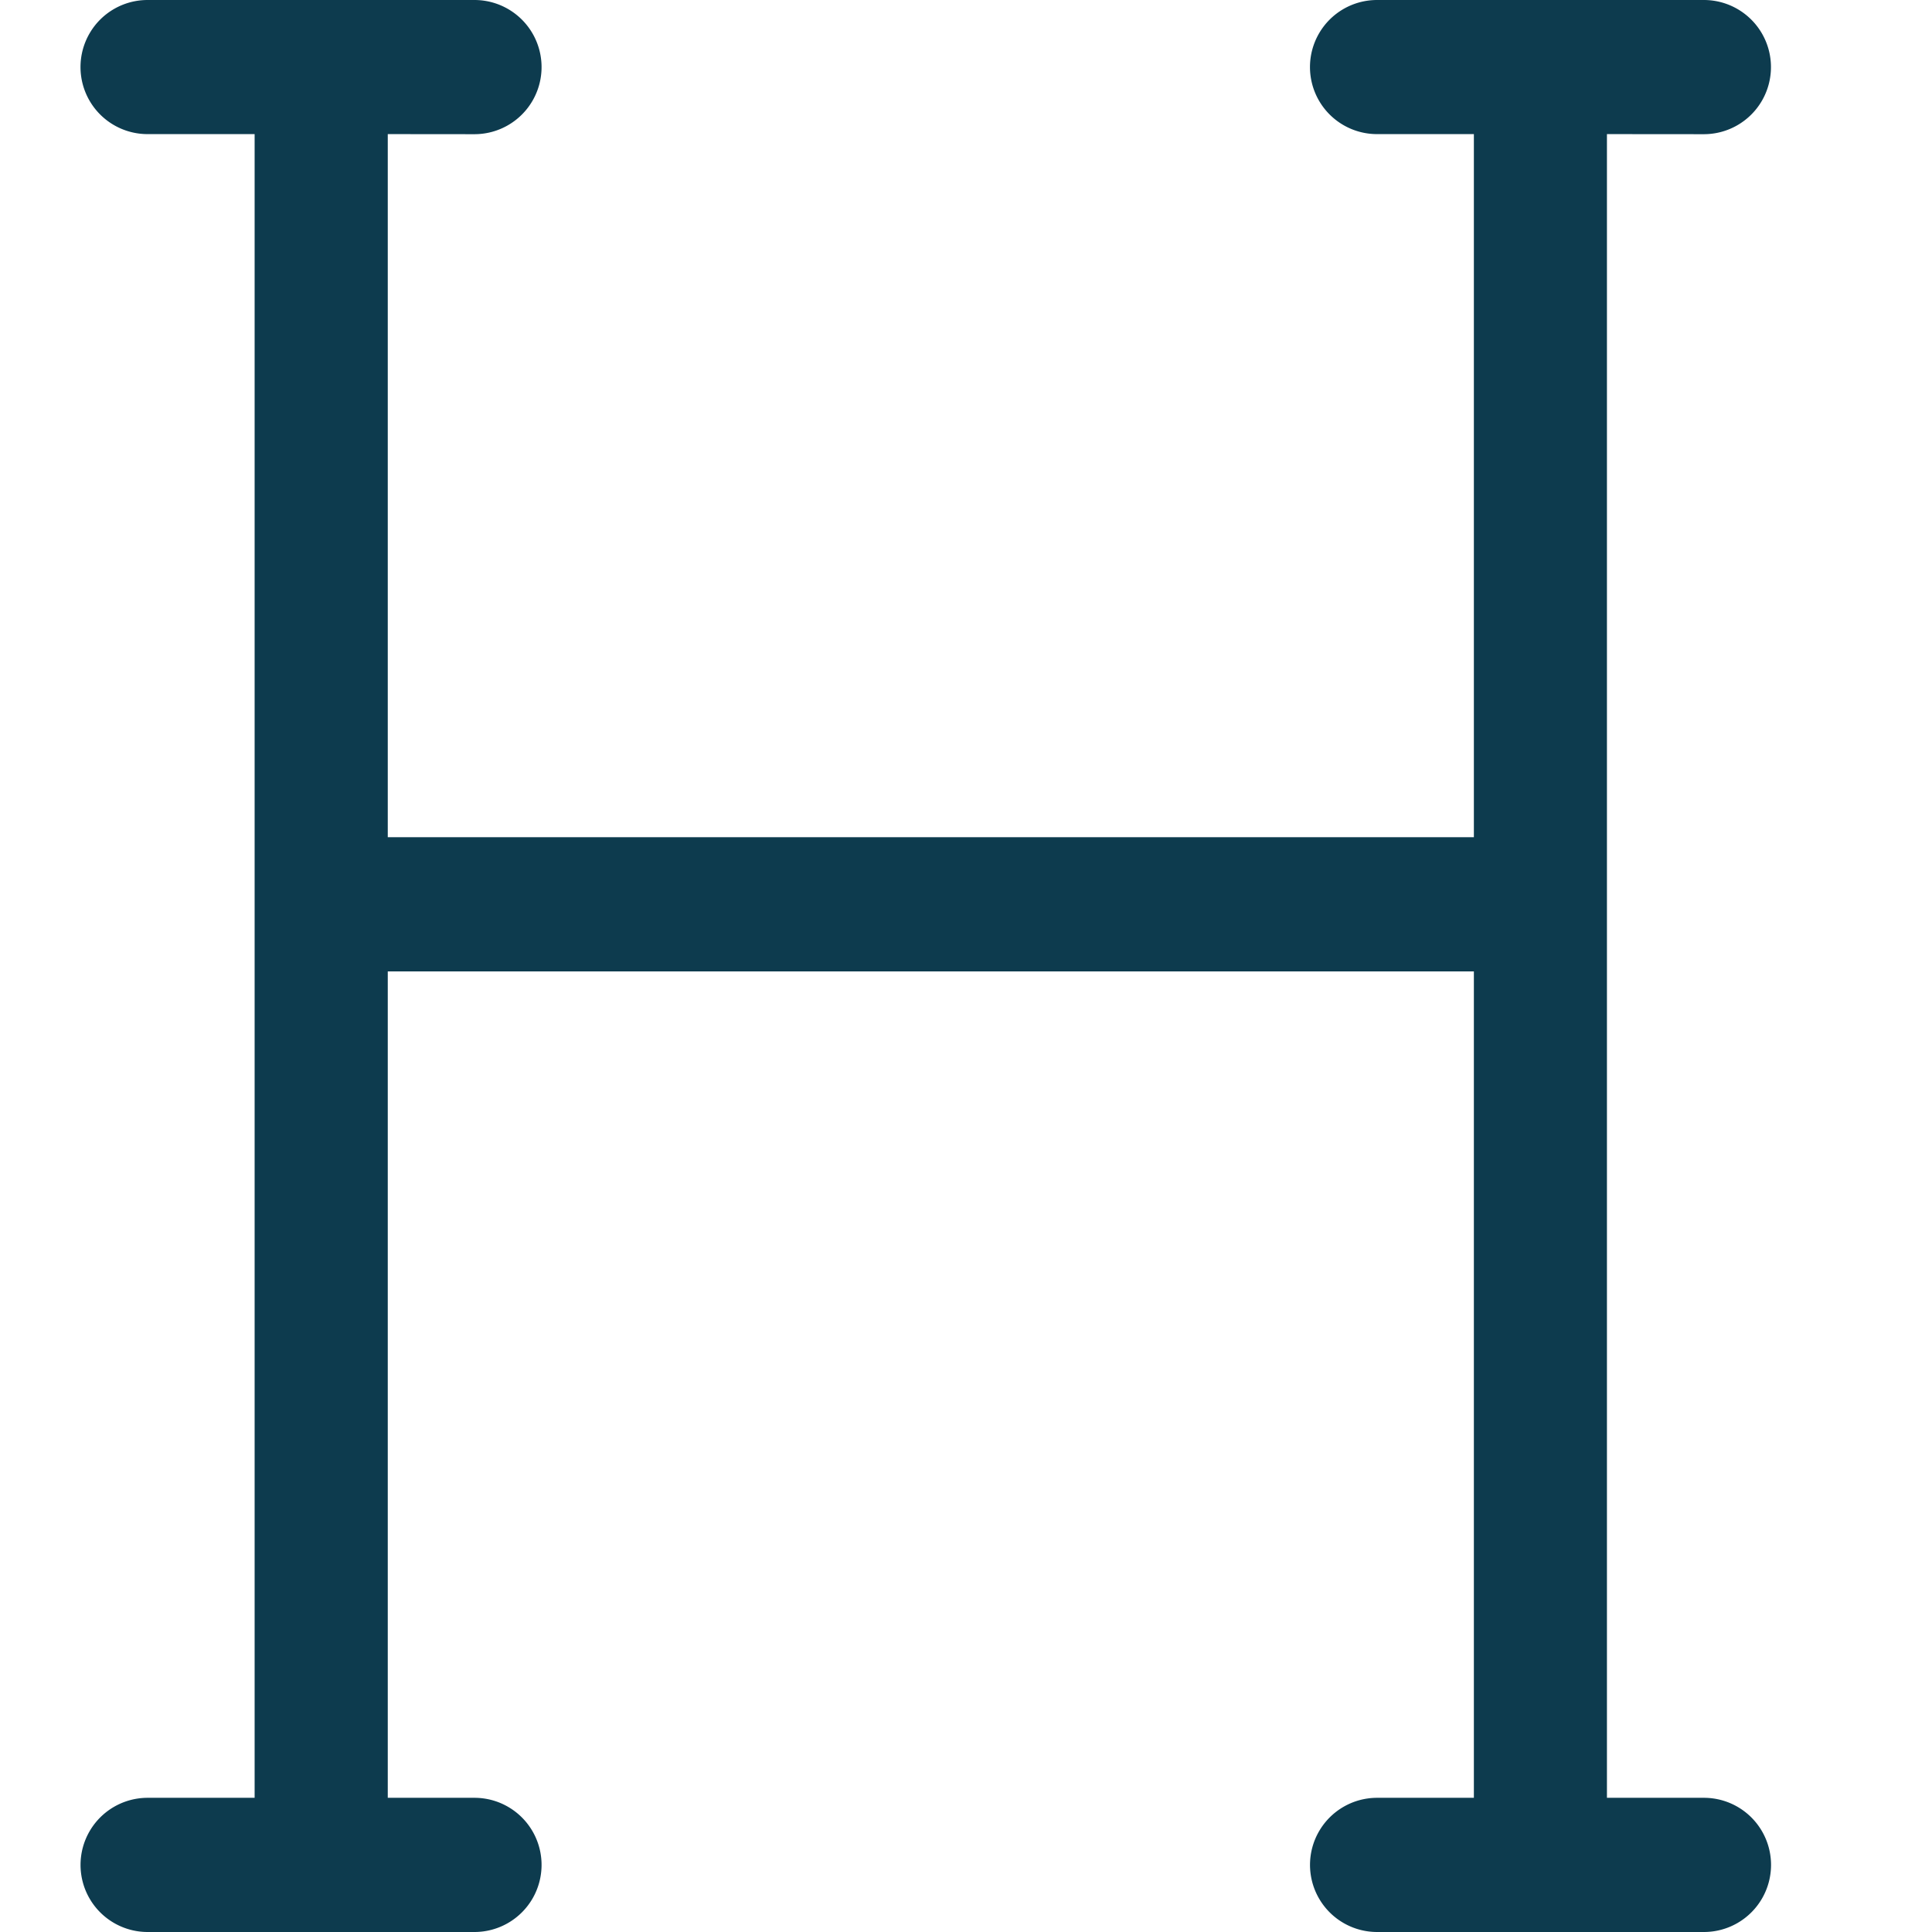 <svg xmlns="http://www.w3.org/2000/svg" width="24" height="24" viewBox="0 0 24 24">
    <path fill="#0D3B4E" fill-rule="evenodd" d="M5.894 0a.833.833 0 0 1 0 1.667l-1.077-.001V10.4h13.492V1.666h-1.203a.833.833 0 0 1 0-1.666h4.06a.833.833 0 0 1 0 1.667l-1.204-.001v20.667h1.205a.833.833 0 0 1 0 1.667h-4.06a.833.833 0 0 1 0-1.667h1.202V12.067H4.817v10.266h1.077a.833.833 0 0 1 0 1.667h-4.06a.833.833 0 0 1 0-1.667h1.329V1.666h-1.33a.833.833 0 0 1 0-1.666h4.06z"/>
</svg>
